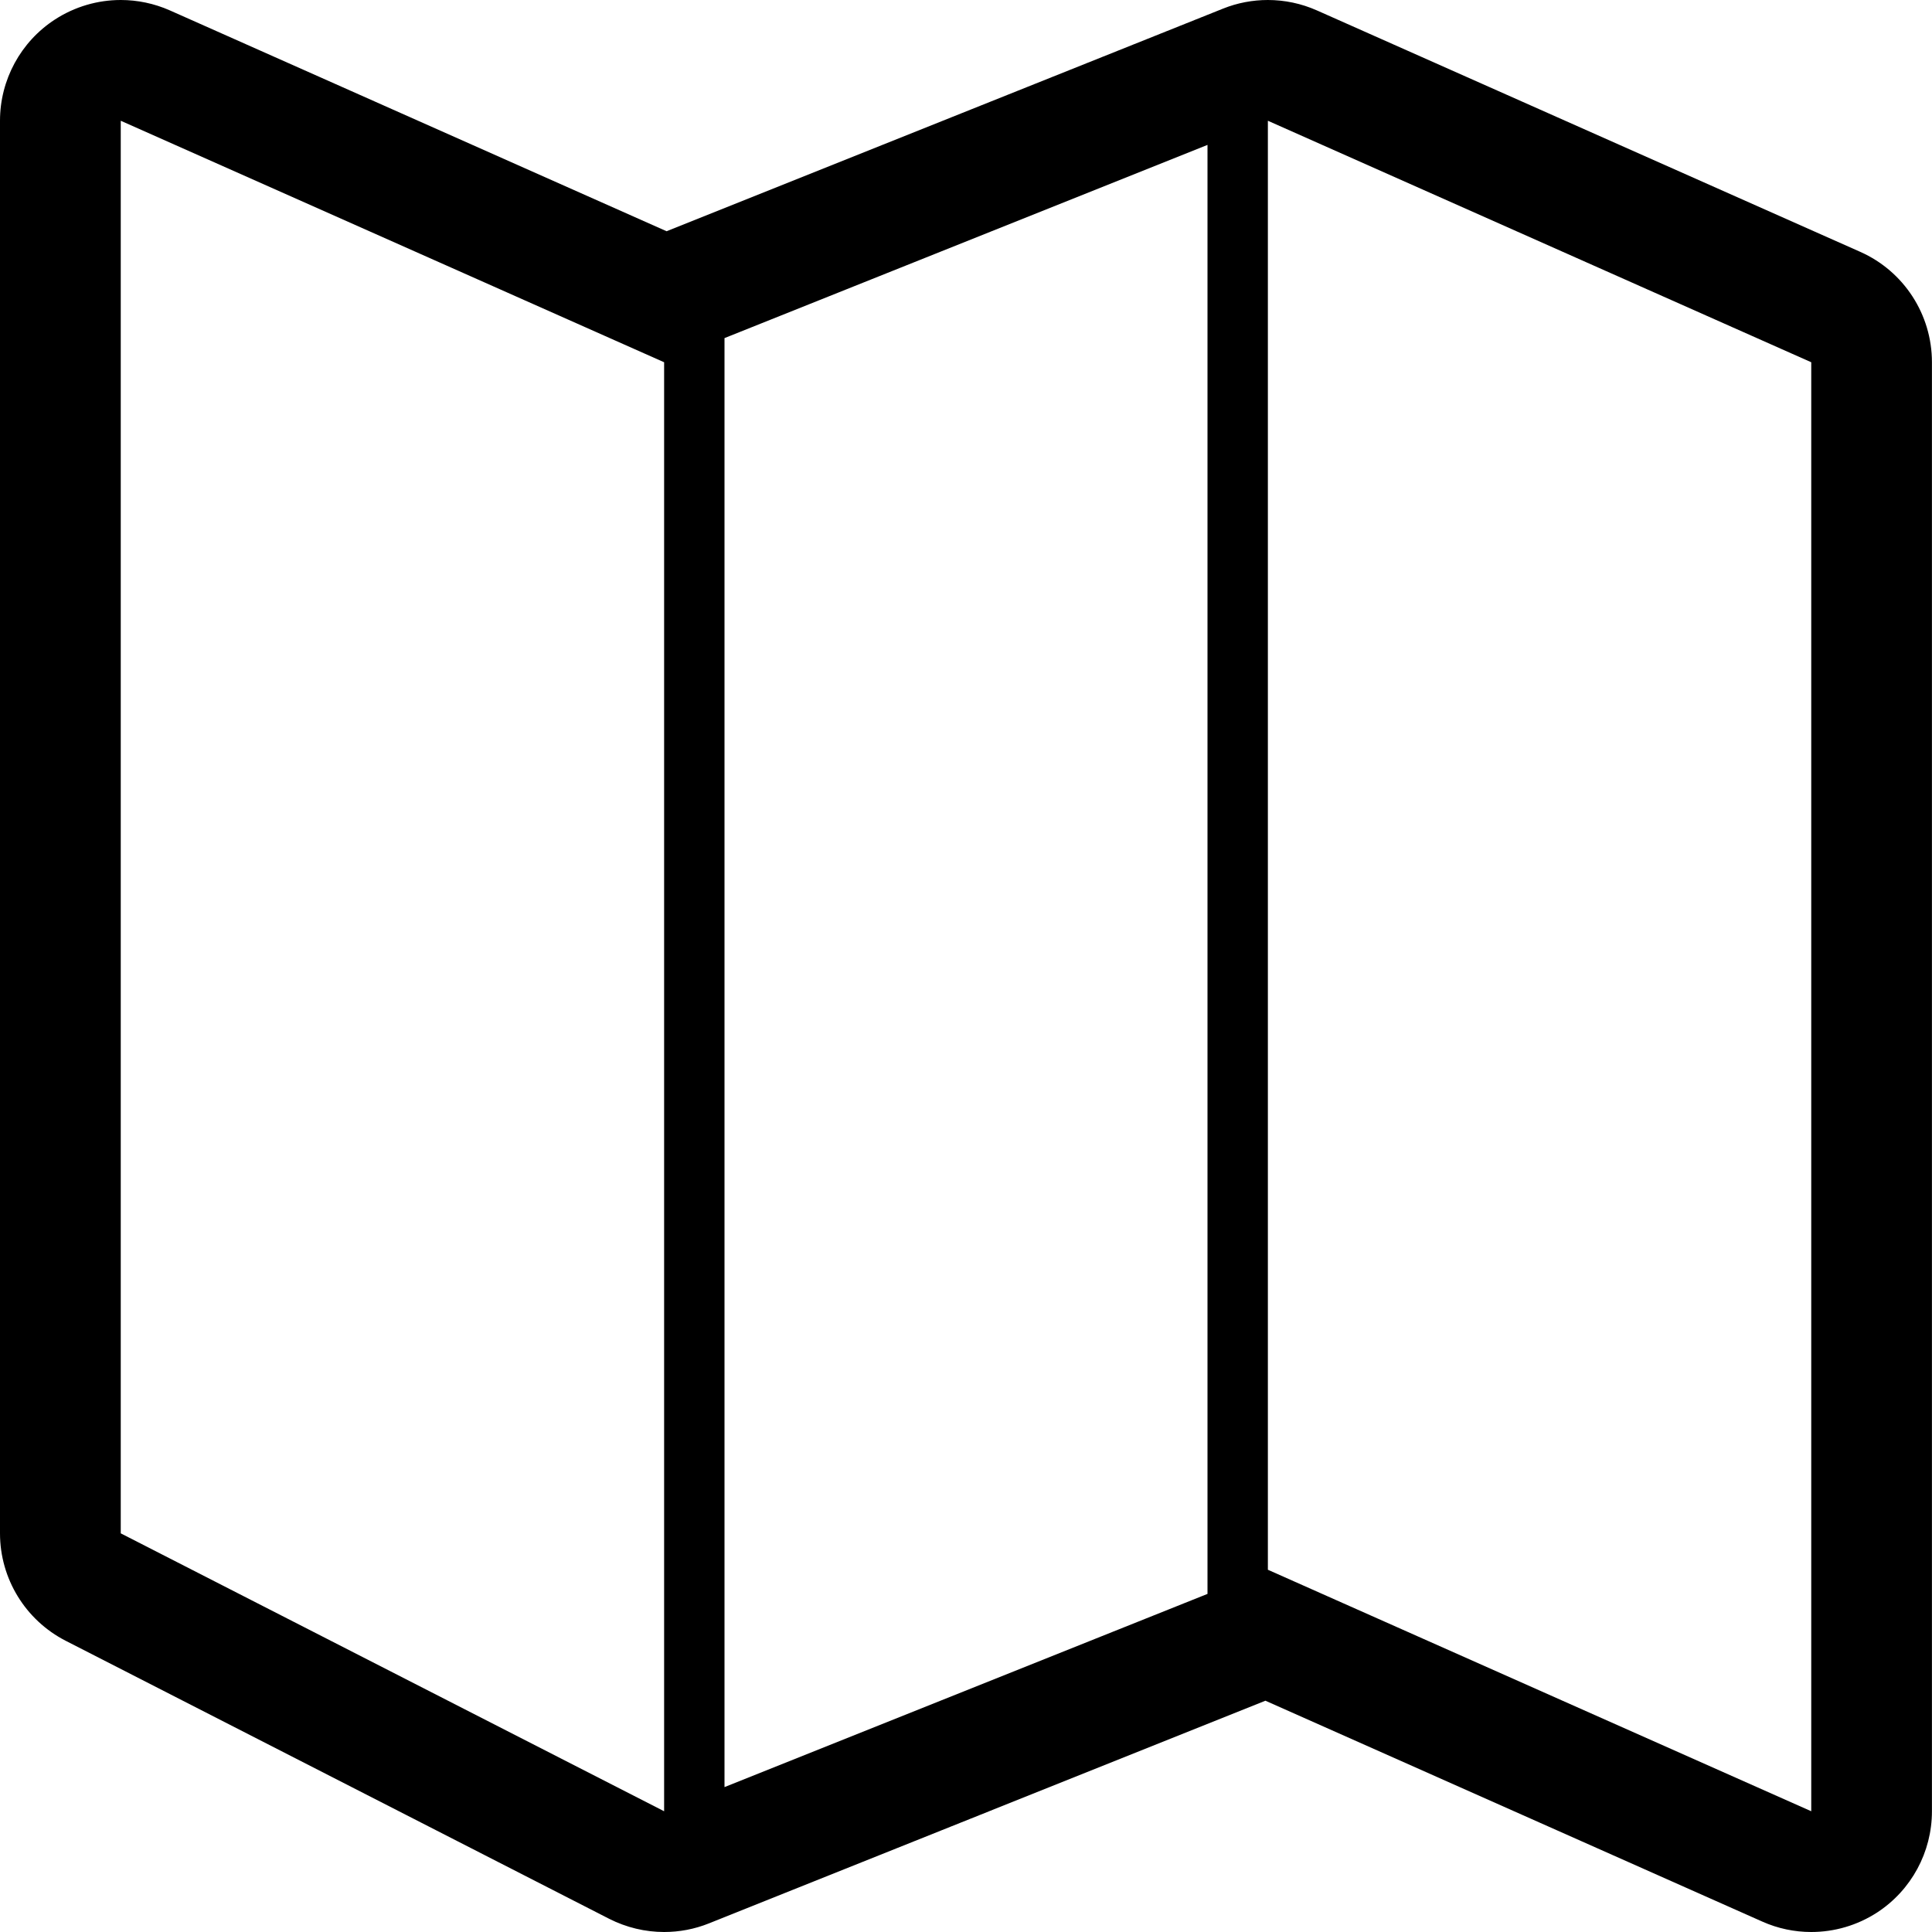 <?xml version="1.0" encoding="UTF-8" standalone="no"?>
<svg width="32px" height="32px" viewBox="0 0 32 32" version="1.1" xmlns="http://www.w3.org/2000/svg" xmlns:xlink="http://www.w3.org/1999/xlink">
    <!-- Generator: Sketch 3.8.2 (29753) - http://www.bohemiancoding.com/sketch -->
    <title>icon-map</title>
    <desc>Created with Sketch.</desc>
    <defs></defs>
    <g id="Page-1" stroke="none" stroke-width="1" fill="none" fill-rule="evenodd">
        <g id="Landing-White" transform="translate(-109, -2682)" fill="#000000">
            <path d="M139.813,2686.172 L130.811,2682.172 C130.554,2682.058 130.277,2682 130,2682 C129.748,2682 129.496,2682.047 129.257,2682.143 L120.041,2685.83 L111.813,2682.172 C111.553,2682.057 111.276,2682 111,2682 C110.619,2682 110.24,2682.109 109.91,2682.323 C109.342,2682.692 109,2683.323 109,2684 L109,2707.397 C109,2708.148 109.421,2708.835 110.089,2709.177 L119.089,2713.781 C119.375,2713.926 119.687,2714 120,2714 C120.252,2714 120.504,2713.953 120.743,2713.857 L129.959,2710.169 L138.188,2713.827 C138.447,2713.943 138.724,2714 139,2714 C139.382,2714 139.761,2713.891 140.091,2713.677 C140.657,2713.308 140.999,2712.677 140.999,2712 L140.999,2688 C140.999,2687.209 140.534,2686.493 139.813,2686.172 L139.813,2686.172 Z M129,2684.4 L129,2708.4 L121,2711.6 L121,2687.6 L129,2684.4 L129,2684.4 Z M111,2707.397 L111,2684 L120,2688 L120,2712 L111,2707.397 L111,2707.397 Z M139,2712 L130,2708 L130,2684 L139,2688 L139,2712 L139,2712 Z" id="icon-map"></path>
        </g>
    </g>
</svg>